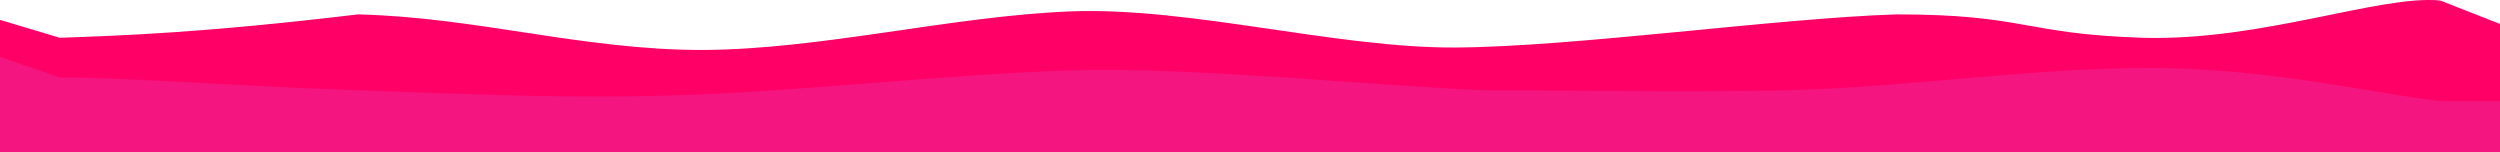 <svg width="5185" height="316" viewBox="0 0 5185 316" fill="none" xmlns="http://www.w3.org/2000/svg">
<path d="M0 41.261L123.864 78.312C247.728 74.089 422.932 68.189 742.031 29.858C989.183 35.771 1209.78 104.037 1456.93 103.615C1703.51 102.77 1976.06 32.814 2222.64 23.523C2469.79 14.653 2771.27 99.821 3018.43 98.554C3265 97.287 3687 37.46 3933.58 29.858C4200.28 29.858 4195.82 70.287 4442.97 78.312C4689.54 85.914 4937.27 -11.532 5061.14 1.138L5185 49.708V282H5061.14C4937.27 282 4689.54 282 4442.97 282C4195.82 282 3950.39 282 3703.24 282C3456.67 282 3208.94 282 2962.36 282C2715.21 282 2469.79 282 2222.64 282C1976.06 282 1728.33 282 1481.76 282C1234.61 282 989.183 282 742.031 282C495.456 282 247.728 282 123.864 282H0V41.261Z" fill="#FF0066"/>
<path d="M0 118L123.864 160.75C271.867 160.75 495.456 178.87 742.031 187.17C989.183 195.588 1189.88 205.758 1437.03 196.406C1683.61 187.053 1976.06 153.365 2222.64 146C2469.79 138.518 2829.83 176.532 3076.98 187.17C3327.94 187.17 3456.67 192.197 3703.24 187.17C3950.39 182.026 4222.52 139.246 4469.67 141C4716.25 142.754 4937.27 196.289 5061.14 209.616H5185V316H5061.14C4937.27 316 4689.54 316 4442.97 316C4195.82 316 3950.39 316 3703.24 316C3456.67 316 3208.94 316 2962.36 316C2715.21 316 2469.79 316 2222.64 316C1976.06 316 1728.33 316 1481.76 316C1234.61 316 989.183 316 742.031 316C495.456 316 247.728 316 123.864 316H0V118Z" fill="#F41580"/>
</svg>

